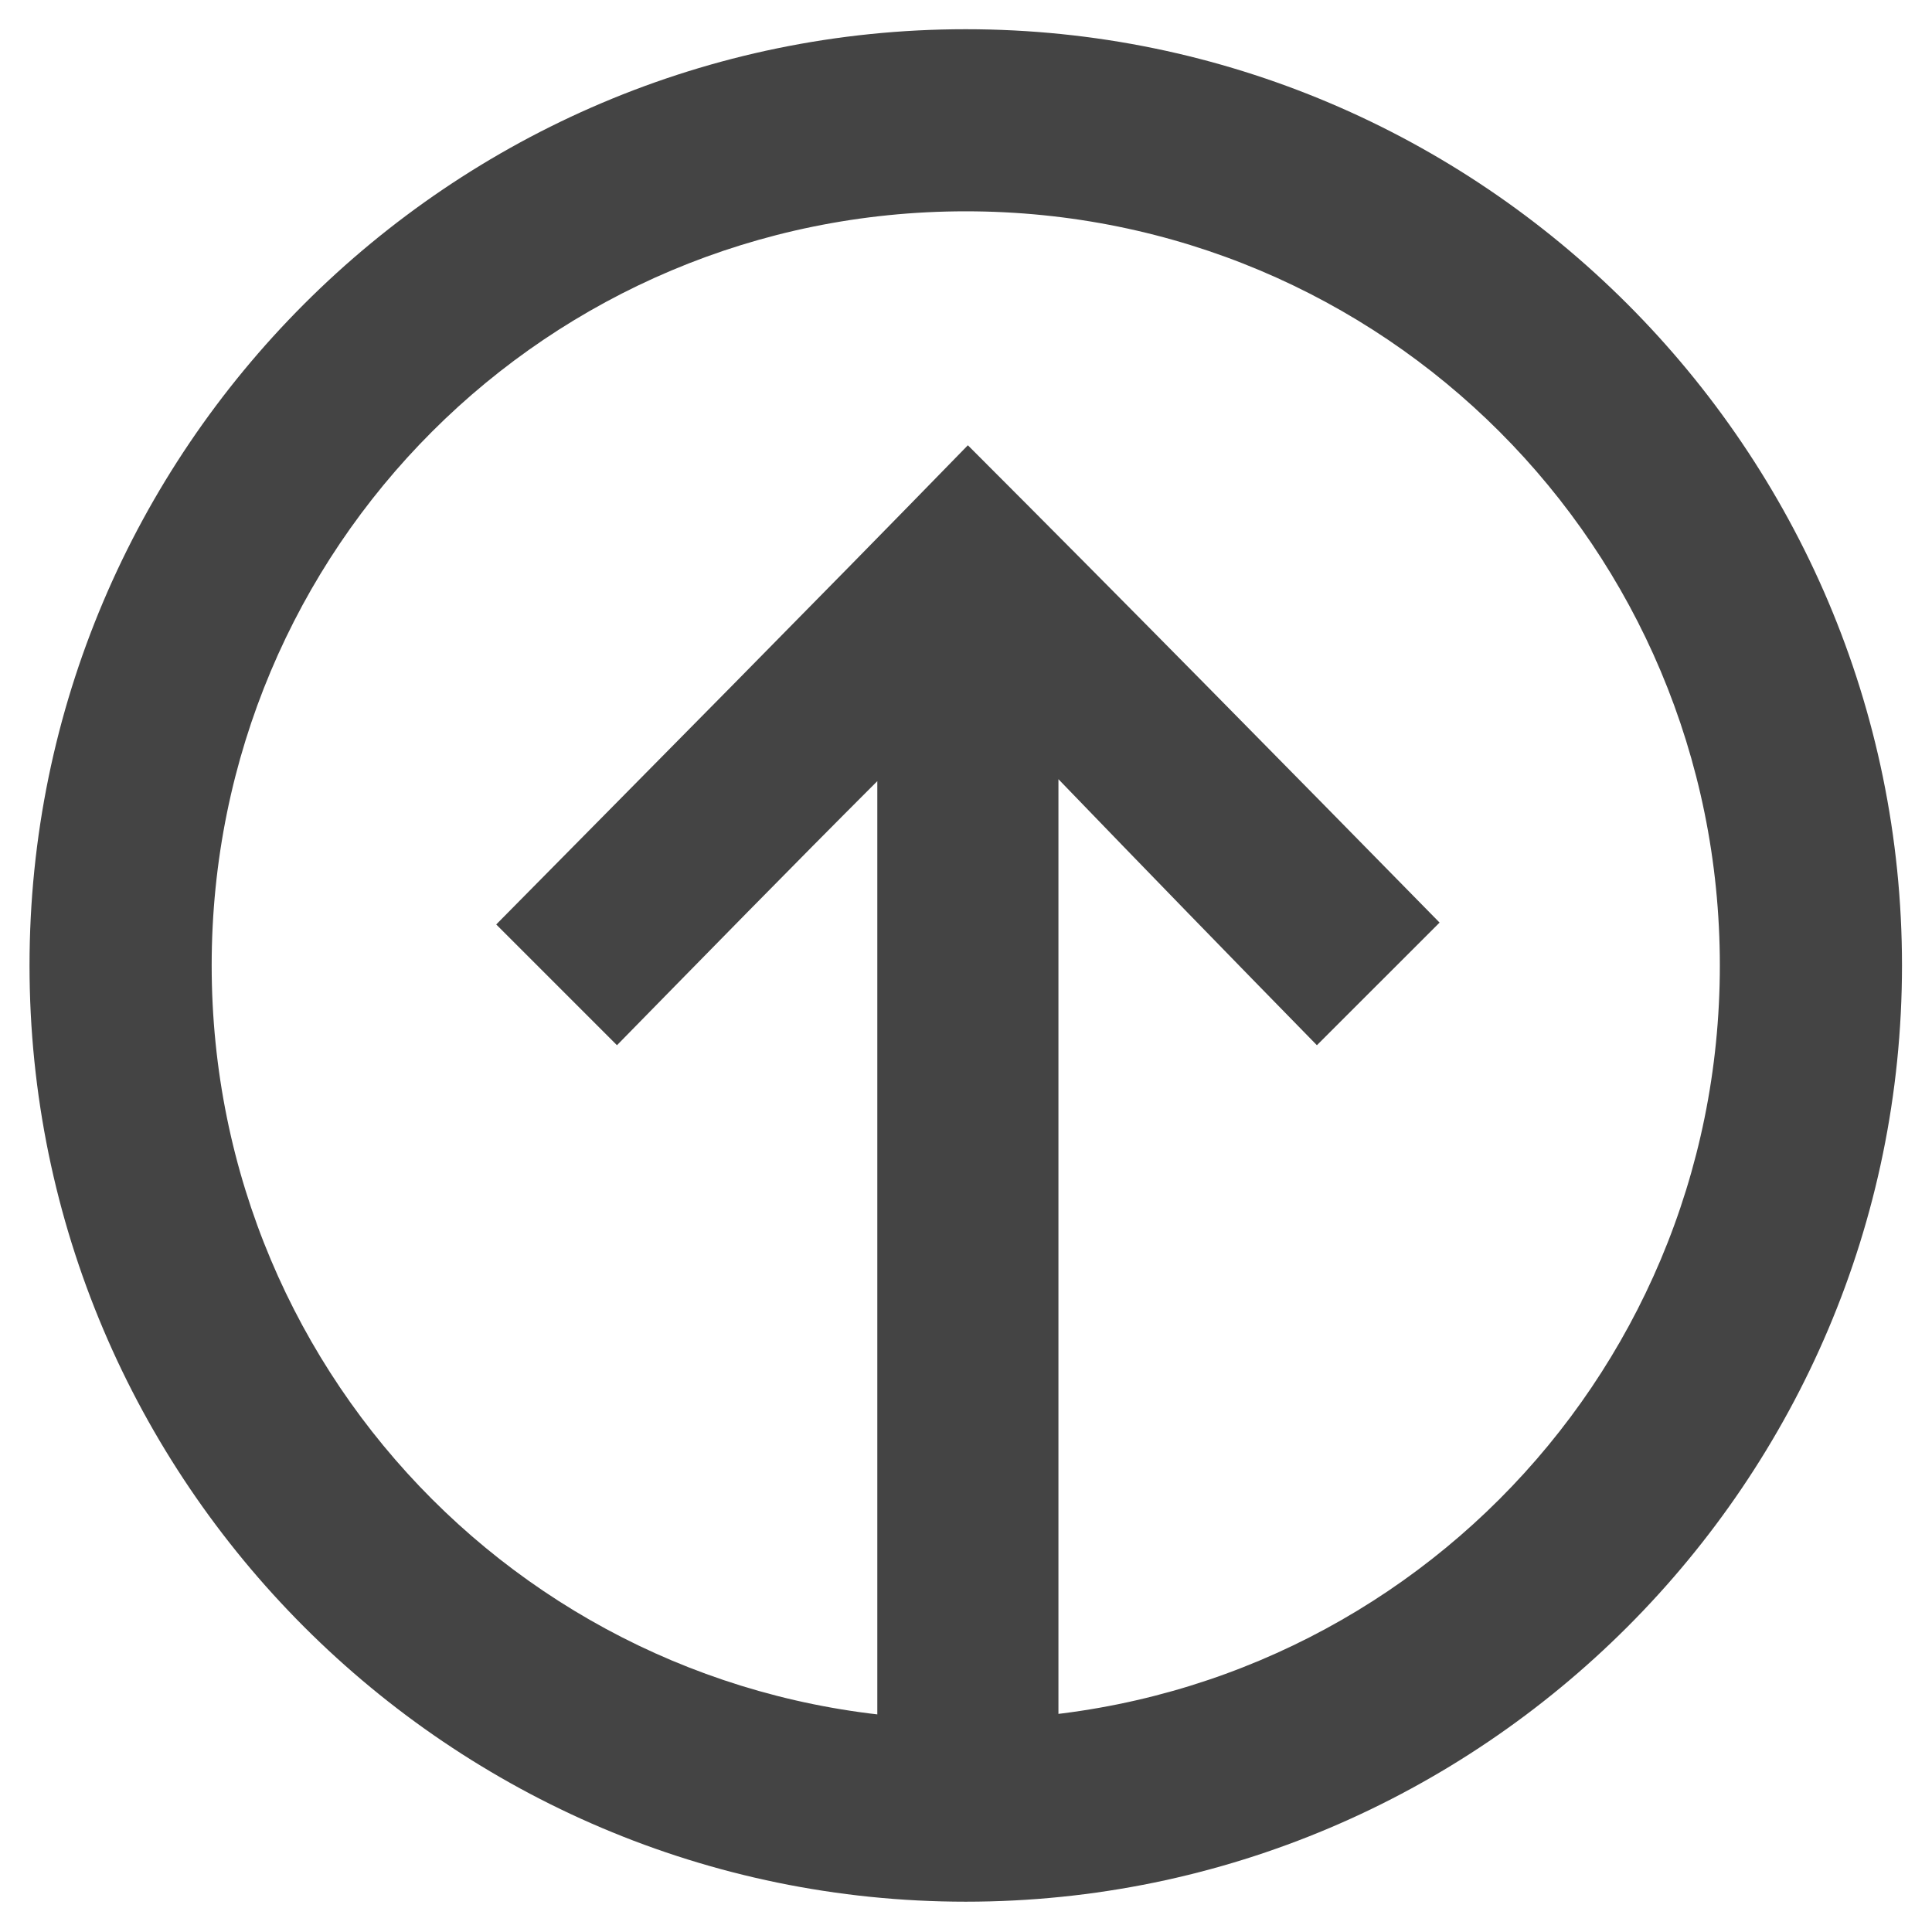 <?xml version="1.0" encoding="UTF-8" standalone="no"?>
<!-- Created with Inkscape (http://www.inkscape.org/) -->

<svg
   xmlns:dc="http://purl.org/dc/elements/1.1/"
   xmlns:cc="http://creativecommons.org/ns#"
   xmlns:rdf="http://www.w3.org/1999/02/22-rdf-syntax-ns#"
   xmlns:svg="http://www.w3.org/2000/svg"
   xmlns="http://www.w3.org/2000/svg"
   xmlns:sodipodi="http://sodipodi.sourceforge.net/DTD/sodipodi-0.dtd"
   xmlns:inkscape="http://www.inkscape.org/namespaces/inkscape"
   width="32"
   height="32"
   id="svg4344"
   version="1.1"
   inkscape:version="0.48.4 r9939"
   sodipodi:docname="north-arrow.svg">
  <defs
     id="defs4346" />
  <sodipodi:namedview
     id="base"
     pagecolor="#ffffff"
     bordercolor="#666666"
     borderopacity="1.0"
     inkscape:pageopacity="0.0"
     inkscape:pageshadow="2"
     inkscape:zoom="11.313709"
     inkscape:cx="8.248742"
     inkscape:cy="2.5375058"
     inkscape:document-units="px"
     inkscape:current-layer="layer1"
     showgrid="false"
     inkscape:window-width="1920"
     inkscape:window-height="1028"
     inkscape:window-x="0"
     inkscape:window-y="25"
     inkscape:window-maximized="1"
     showguides="true"
     inkscape:guide-bbox="true" />
  <g
     inkscape:label="Layer 1"
     inkscape:groupmode="layer"
     id="layer1"
     transform="translate(0,-1020.362)">
    <path
       style="font-size:medium;font-style:normal;font-variant:normal;font-weight:normal;font-stretch:normal;text-indent:0;text-align:start;text-decoration:none;line-height:normal;letter-spacing:normal;word-spacing:normal;text-transform:none;direction:ltr;block-progression:tb;writing-mode:lr-tb;text-anchor:start;baseline-shift:baseline;color:#000000;fill:#444444;fill-opacity:1;stroke:none;stroke-width:1.984;marker:none;visibility:visible;display:inline;overflow:visible;enable-background:accumulate;font-family:Sans;-inkscape-font-specification:Sans"
       d="M 16.031 7.375 C 13.441 10.035 10.827 12.671 8.219 15.312 L 10.219 17.312 C 11.652 15.85 13.083 14.385 14.531 12.938 L 14.531 28.5 L 17.531 28.5 L 17.531 12.906 C 18.953 14.38 20.38 15.849 21.812 17.312 L 23.844 15.281 C 21.25 12.638 18.65 9.994 16.031 7.375 z "
       transform="translate(0,1020.362)"
       id="path3772" />
    <path
       style="font-size:medium;font-style:normal;font-variant:normal;font-weight:normal;font-stretch:normal;text-indent:0;text-align:start;text-decoration:none;line-height:normal;letter-spacing:normal;word-spacing:normal;text-transform:none;direction:ltr;block-progression:tb;writing-mode:lr-tb;text-anchor:start;baseline-shift:baseline;color:#000000;fill:#444444;fill-opacity:1;stroke:none;stroke-width:2.424;marker:none;visibility:visible;display:inline;overflow:visible;enable-background:accumulate;font-family:Sans;-inkscape-font-specification:Sans"
       d="m 15.996,1020.846 c -8.543,0 -15.507,6.964 -15.507,15.507 0,8.543 6.964,15.507 15.507,15.507 8.543,0 15.507,-6.964 15.507,-15.507 0,-8.543 -6.964,-15.507 -15.507,-15.507 z m 0,3.016 c 6.921,0 12.49,5.569 12.49,12.49 0,6.921 -5.569,12.49 -12.49,12.49 -6.921,0 -12.49,-5.569 -12.49,-12.49 0,-6.921 5.569,-12.49 12.49,-12.49 z"
       id="path3791"
       inkscape:connector-curvature="0" />
  </g>
</svg>
